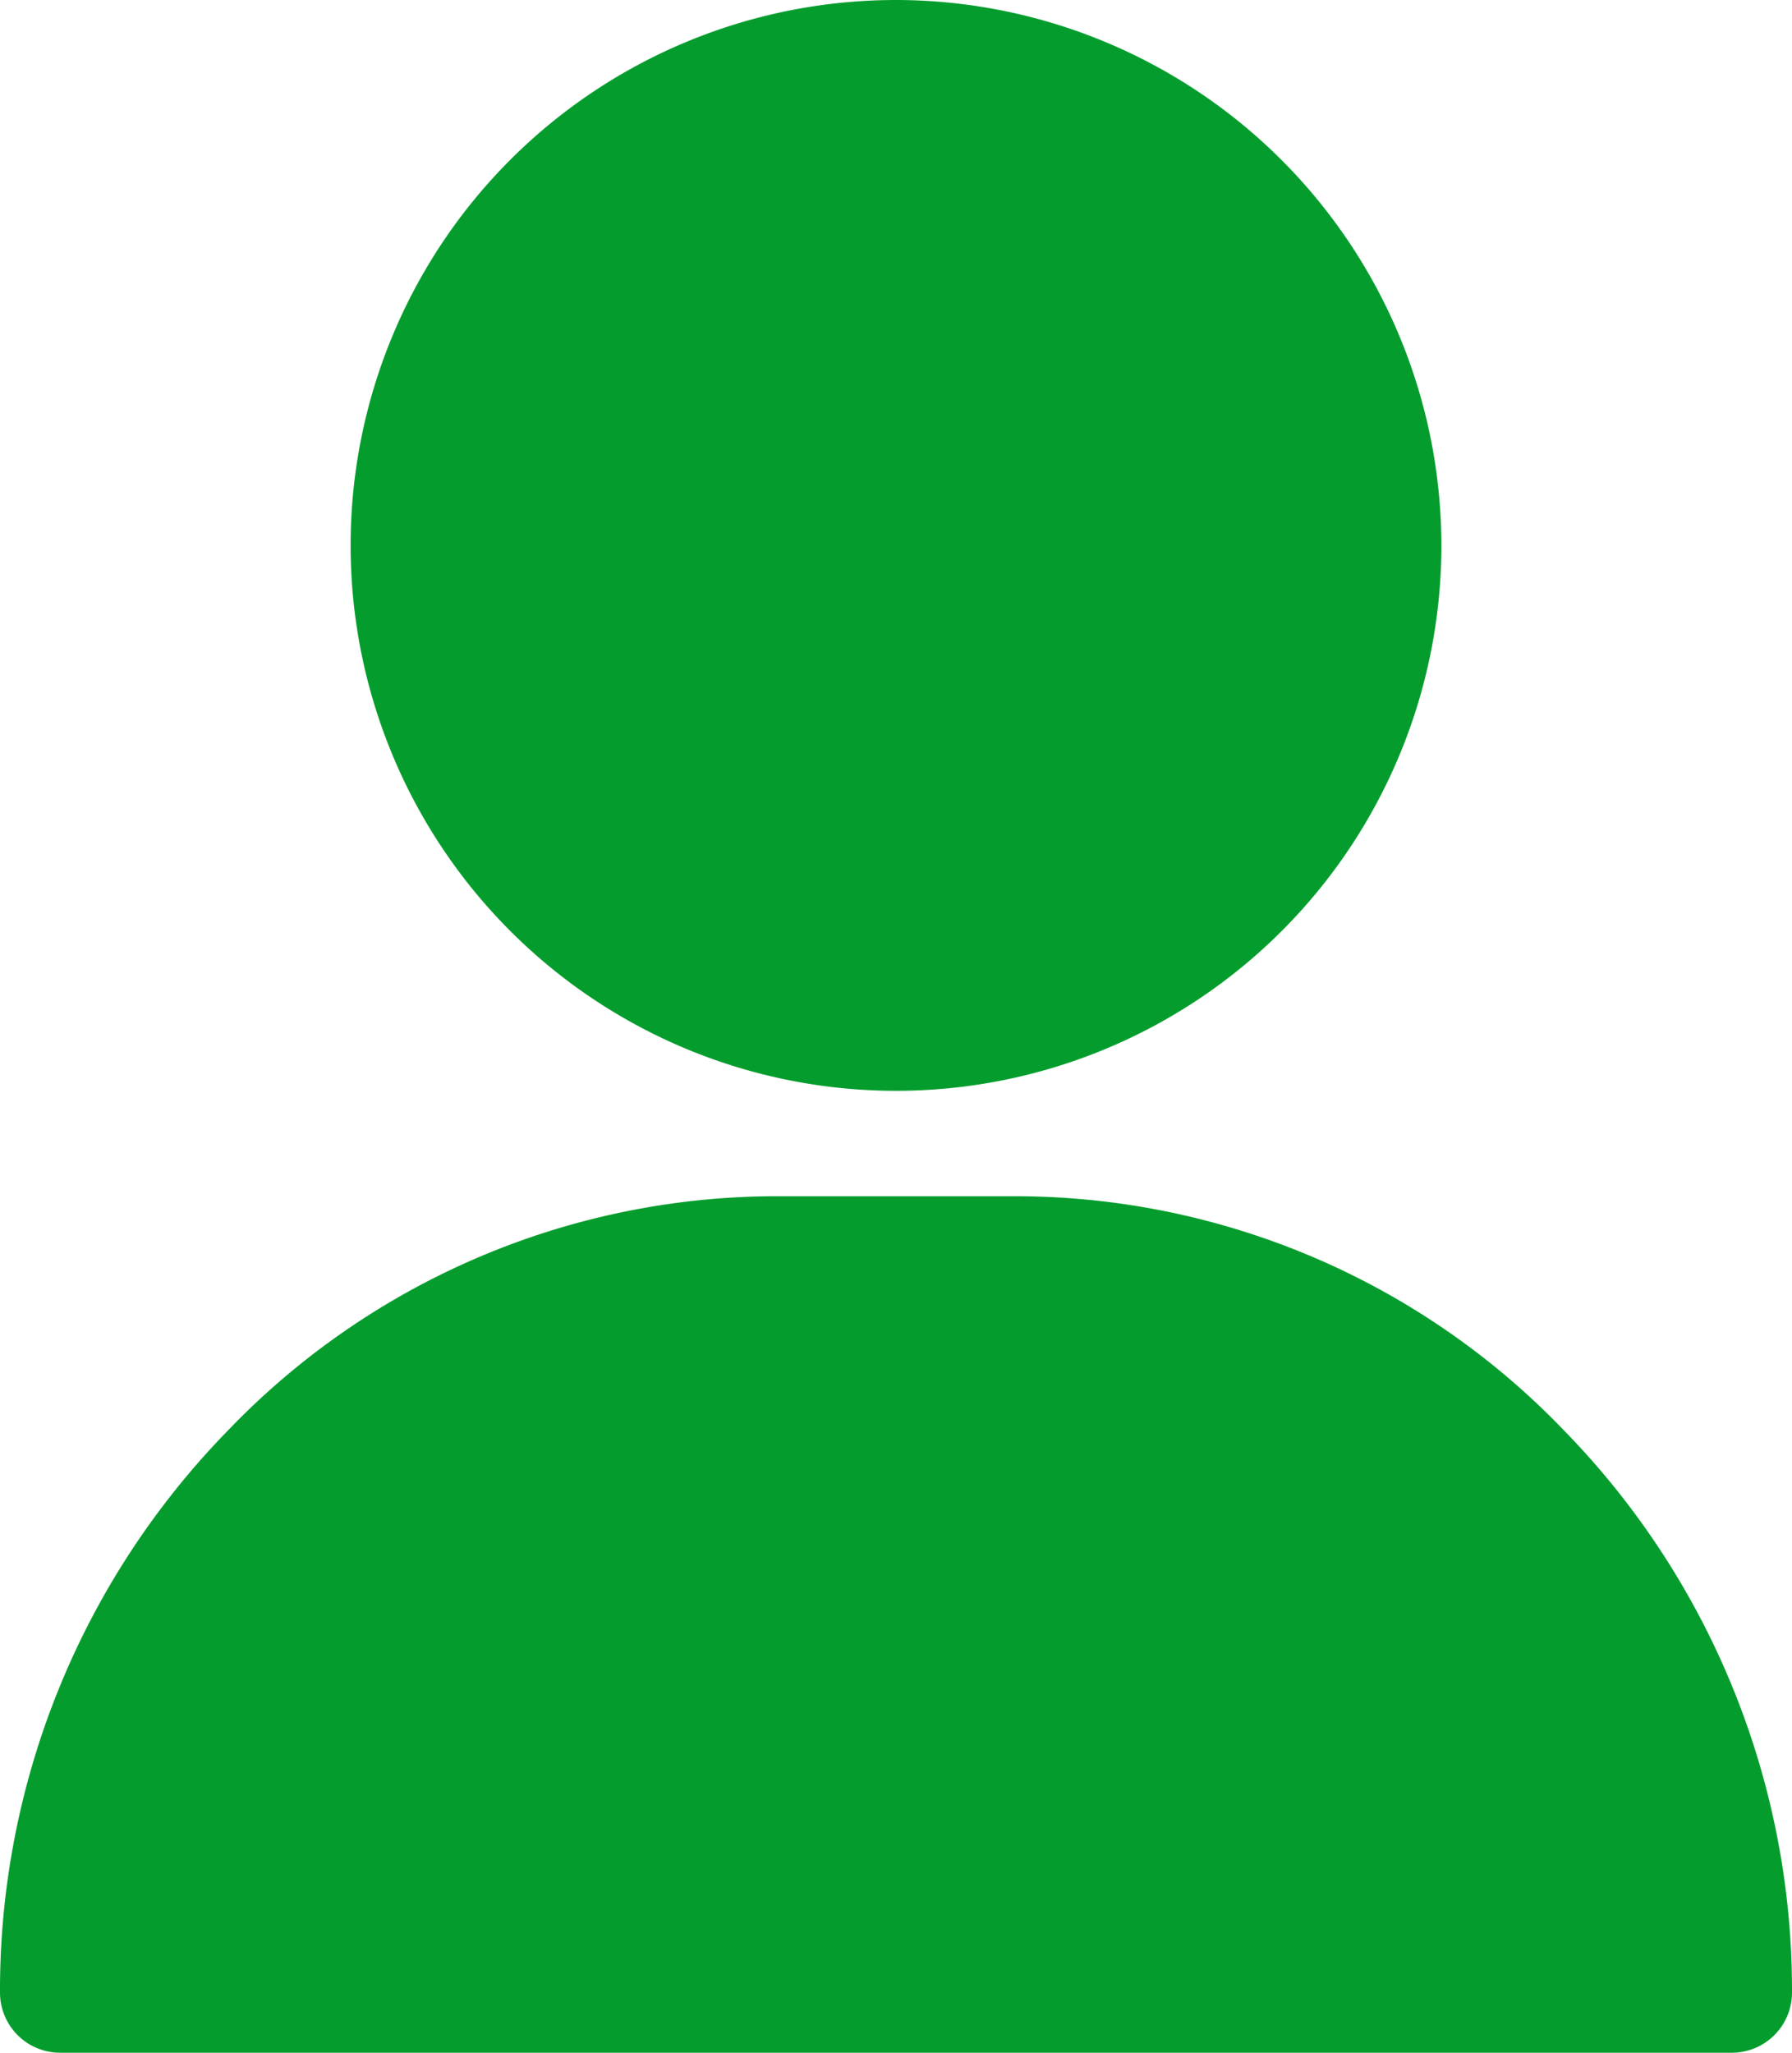 <svg xmlns="http://www.w3.org/2000/svg" width="55" height="63" viewBox="0 0 55 63">
  <g id="user_4_" data-name="user (4)" transform="translate(-31)">
    <g id="Group_1140" data-name="Group 1140" transform="translate(41.761)">
      <g id="Group_1139" data-name="Group 1139">
        <path id="Path_60" data-name="Path 60" d="M137.739,0a16.739,16.739,0,1,0,16.739,16.739A16.758,16.758,0,0,0,137.739,0Z" transform="translate(-121)" fill="#049d2d"/>
      </g>
    </g>
    <g id="Group_1142" data-name="Group 1142" transform="translate(31 36.713)">
      <g id="Group_1141" data-name="Group 1141">
        <path id="Path_61" data-name="Path 61" d="M79.029,307.216A23.357,23.357,0,0,0,62.167,300H54.833a23.357,23.357,0,0,0-16.863,7.216A24.578,24.578,0,0,0,31,324.427a1.847,1.847,0,0,0,1.833,1.86H84.167A1.847,1.847,0,0,0,86,324.427,24.578,24.578,0,0,0,79.029,307.216Z" transform="translate(-31 -300)" fill="#049d2d"/>
      </g>
    </g>
  </g>
</svg>

